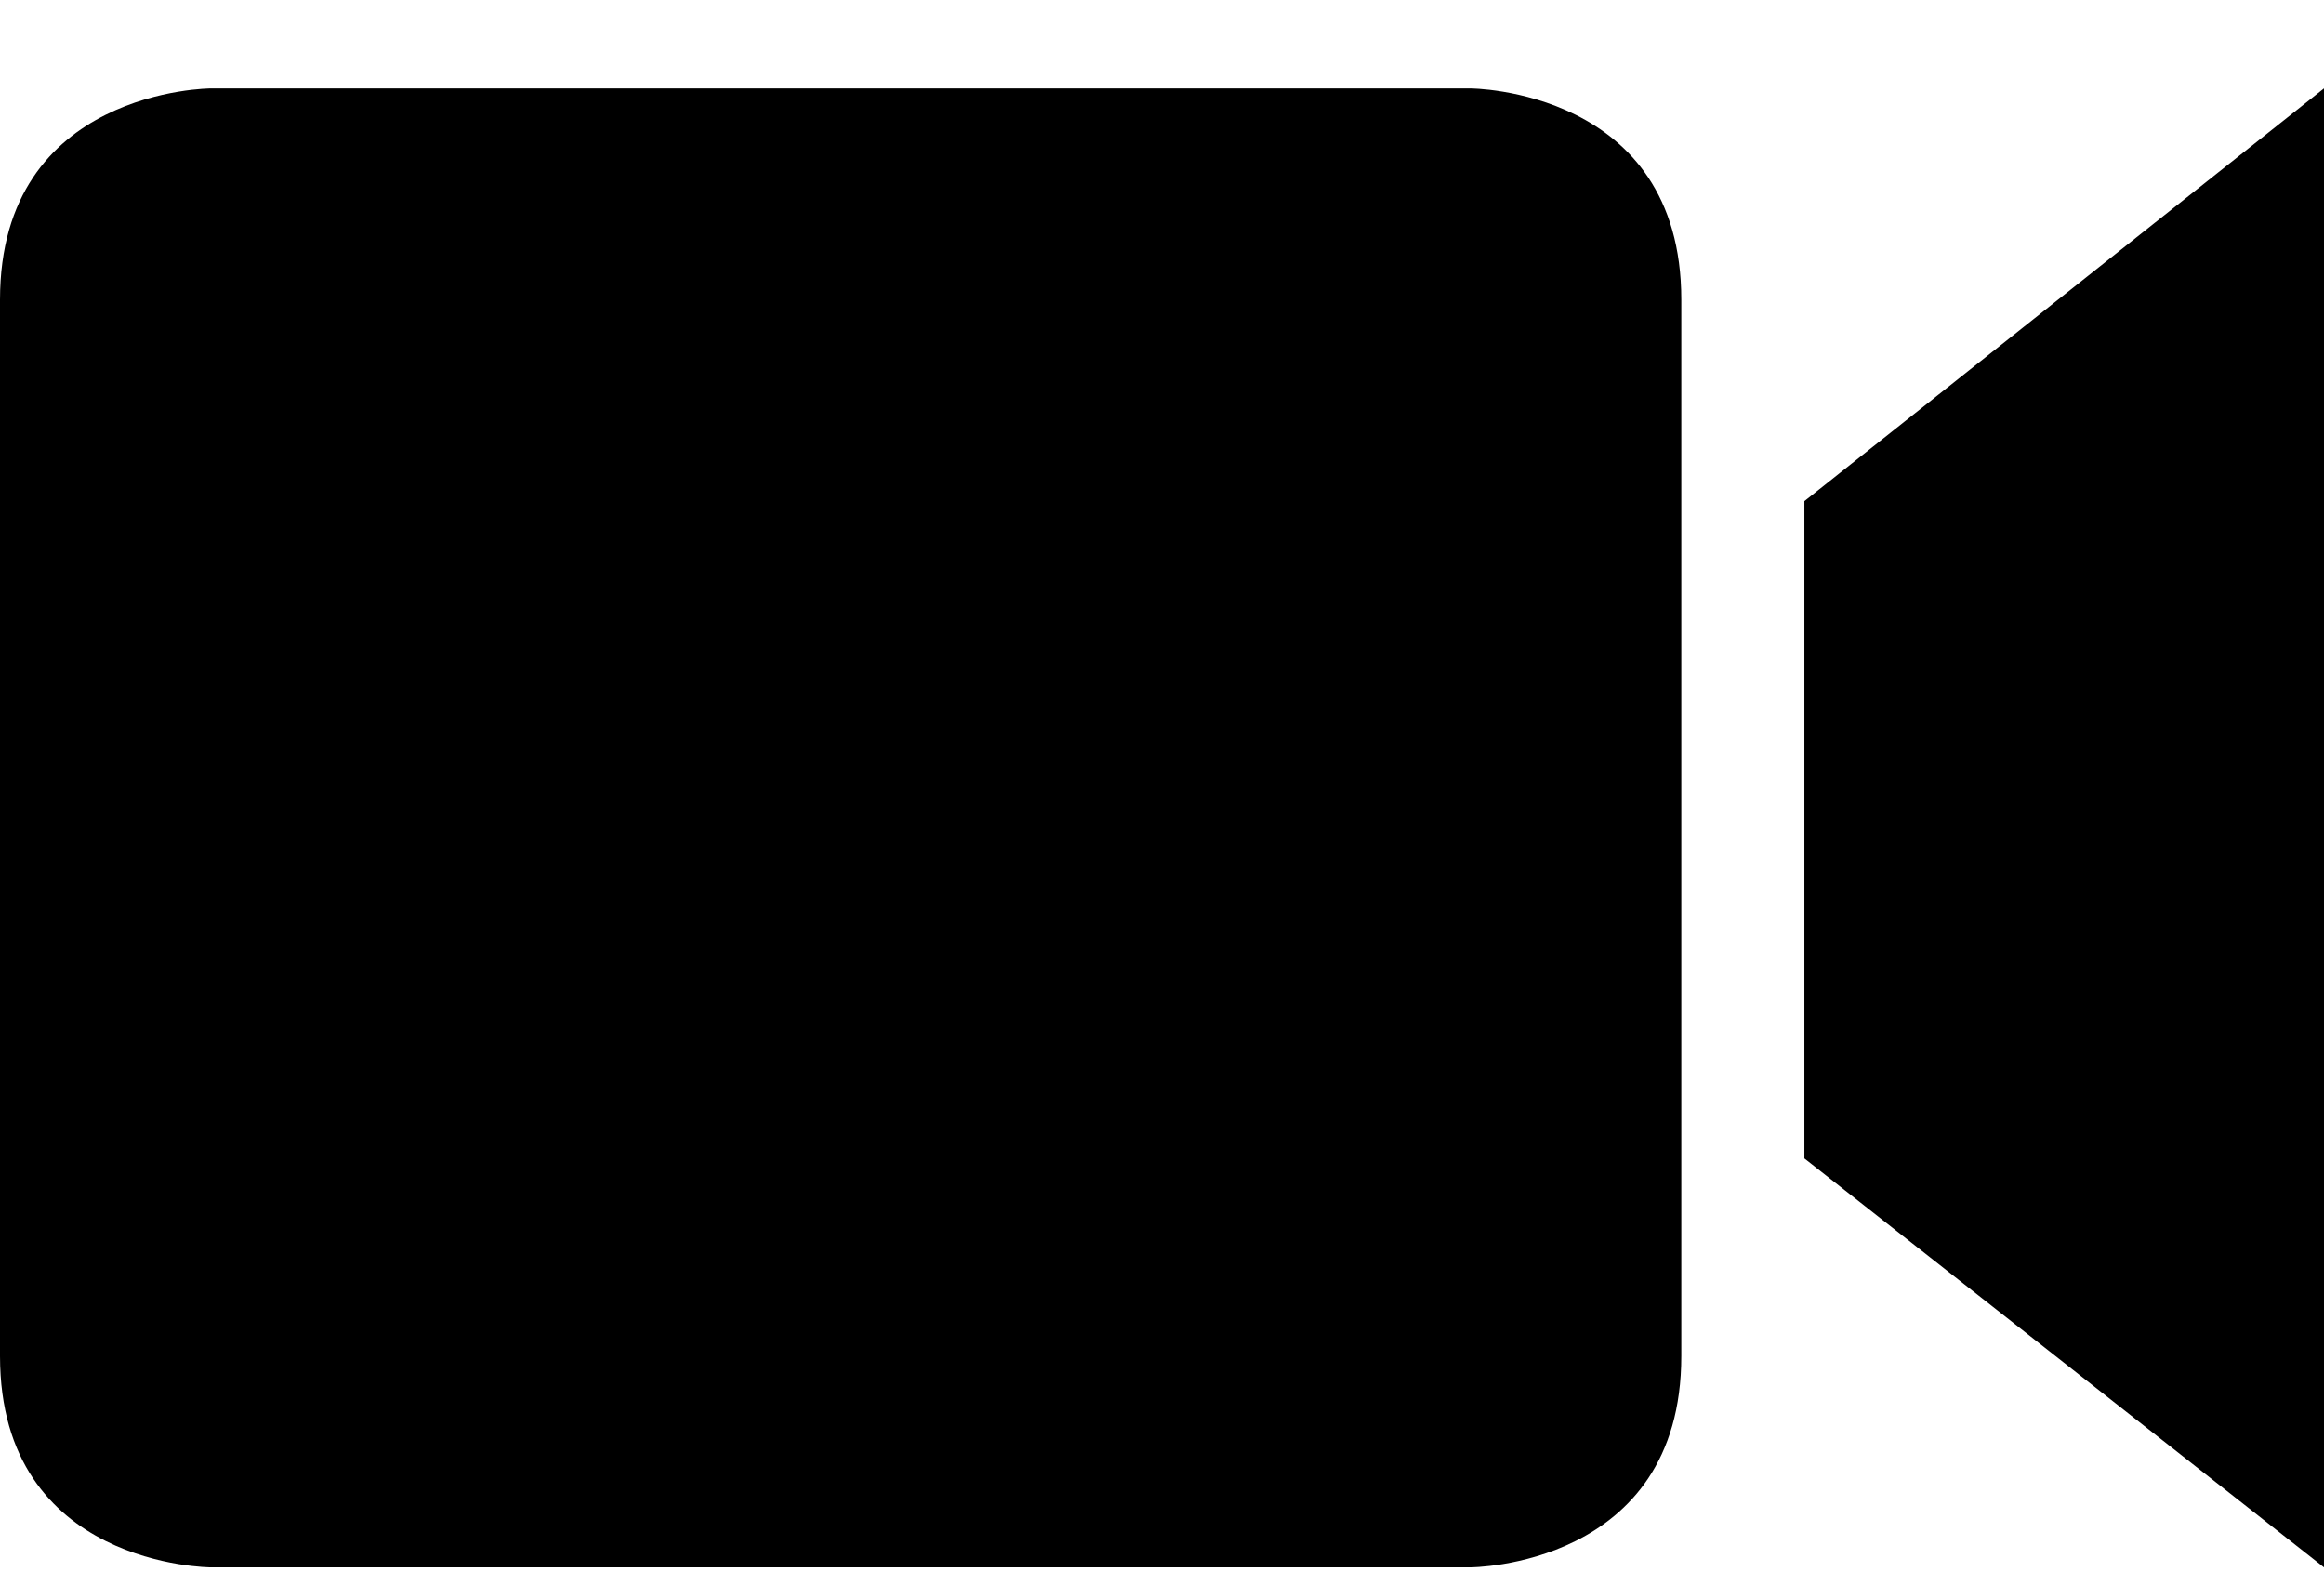 <svg xmlns="http://www.w3.org/2000/svg" xmlns:xlink="http://www.w3.org/1999/xlink" width="22" height="15" preserveAspectRatio="none" version="1.1" viewBox="0 0 22 15"><title>device_camera_recorder_video_glyph</title><description>Created with Sketch.</description><g id="miu" fill="none" fill-rule="evenodd" stroke="none" stroke-width="1"><path id="device_camera_recorder_video_glyph" fill="#000" d="M0,2.837 L0,12.837 C0,14.837 2,14.837 2,14.837 L13.916,14.837 C13.916,14.837 15.916,14.837 15.916,12.837 L15.916,2.837 C15.916,0.837 13.916,0.837 13.916,0.837 L2,0.837 C2,0.837 0,0.837 0,2.837 Z M17.081,10.966 L22,14.837 L22,0.837 L17.081,4.744 L17.081,10.966 Z"/></g></svg>